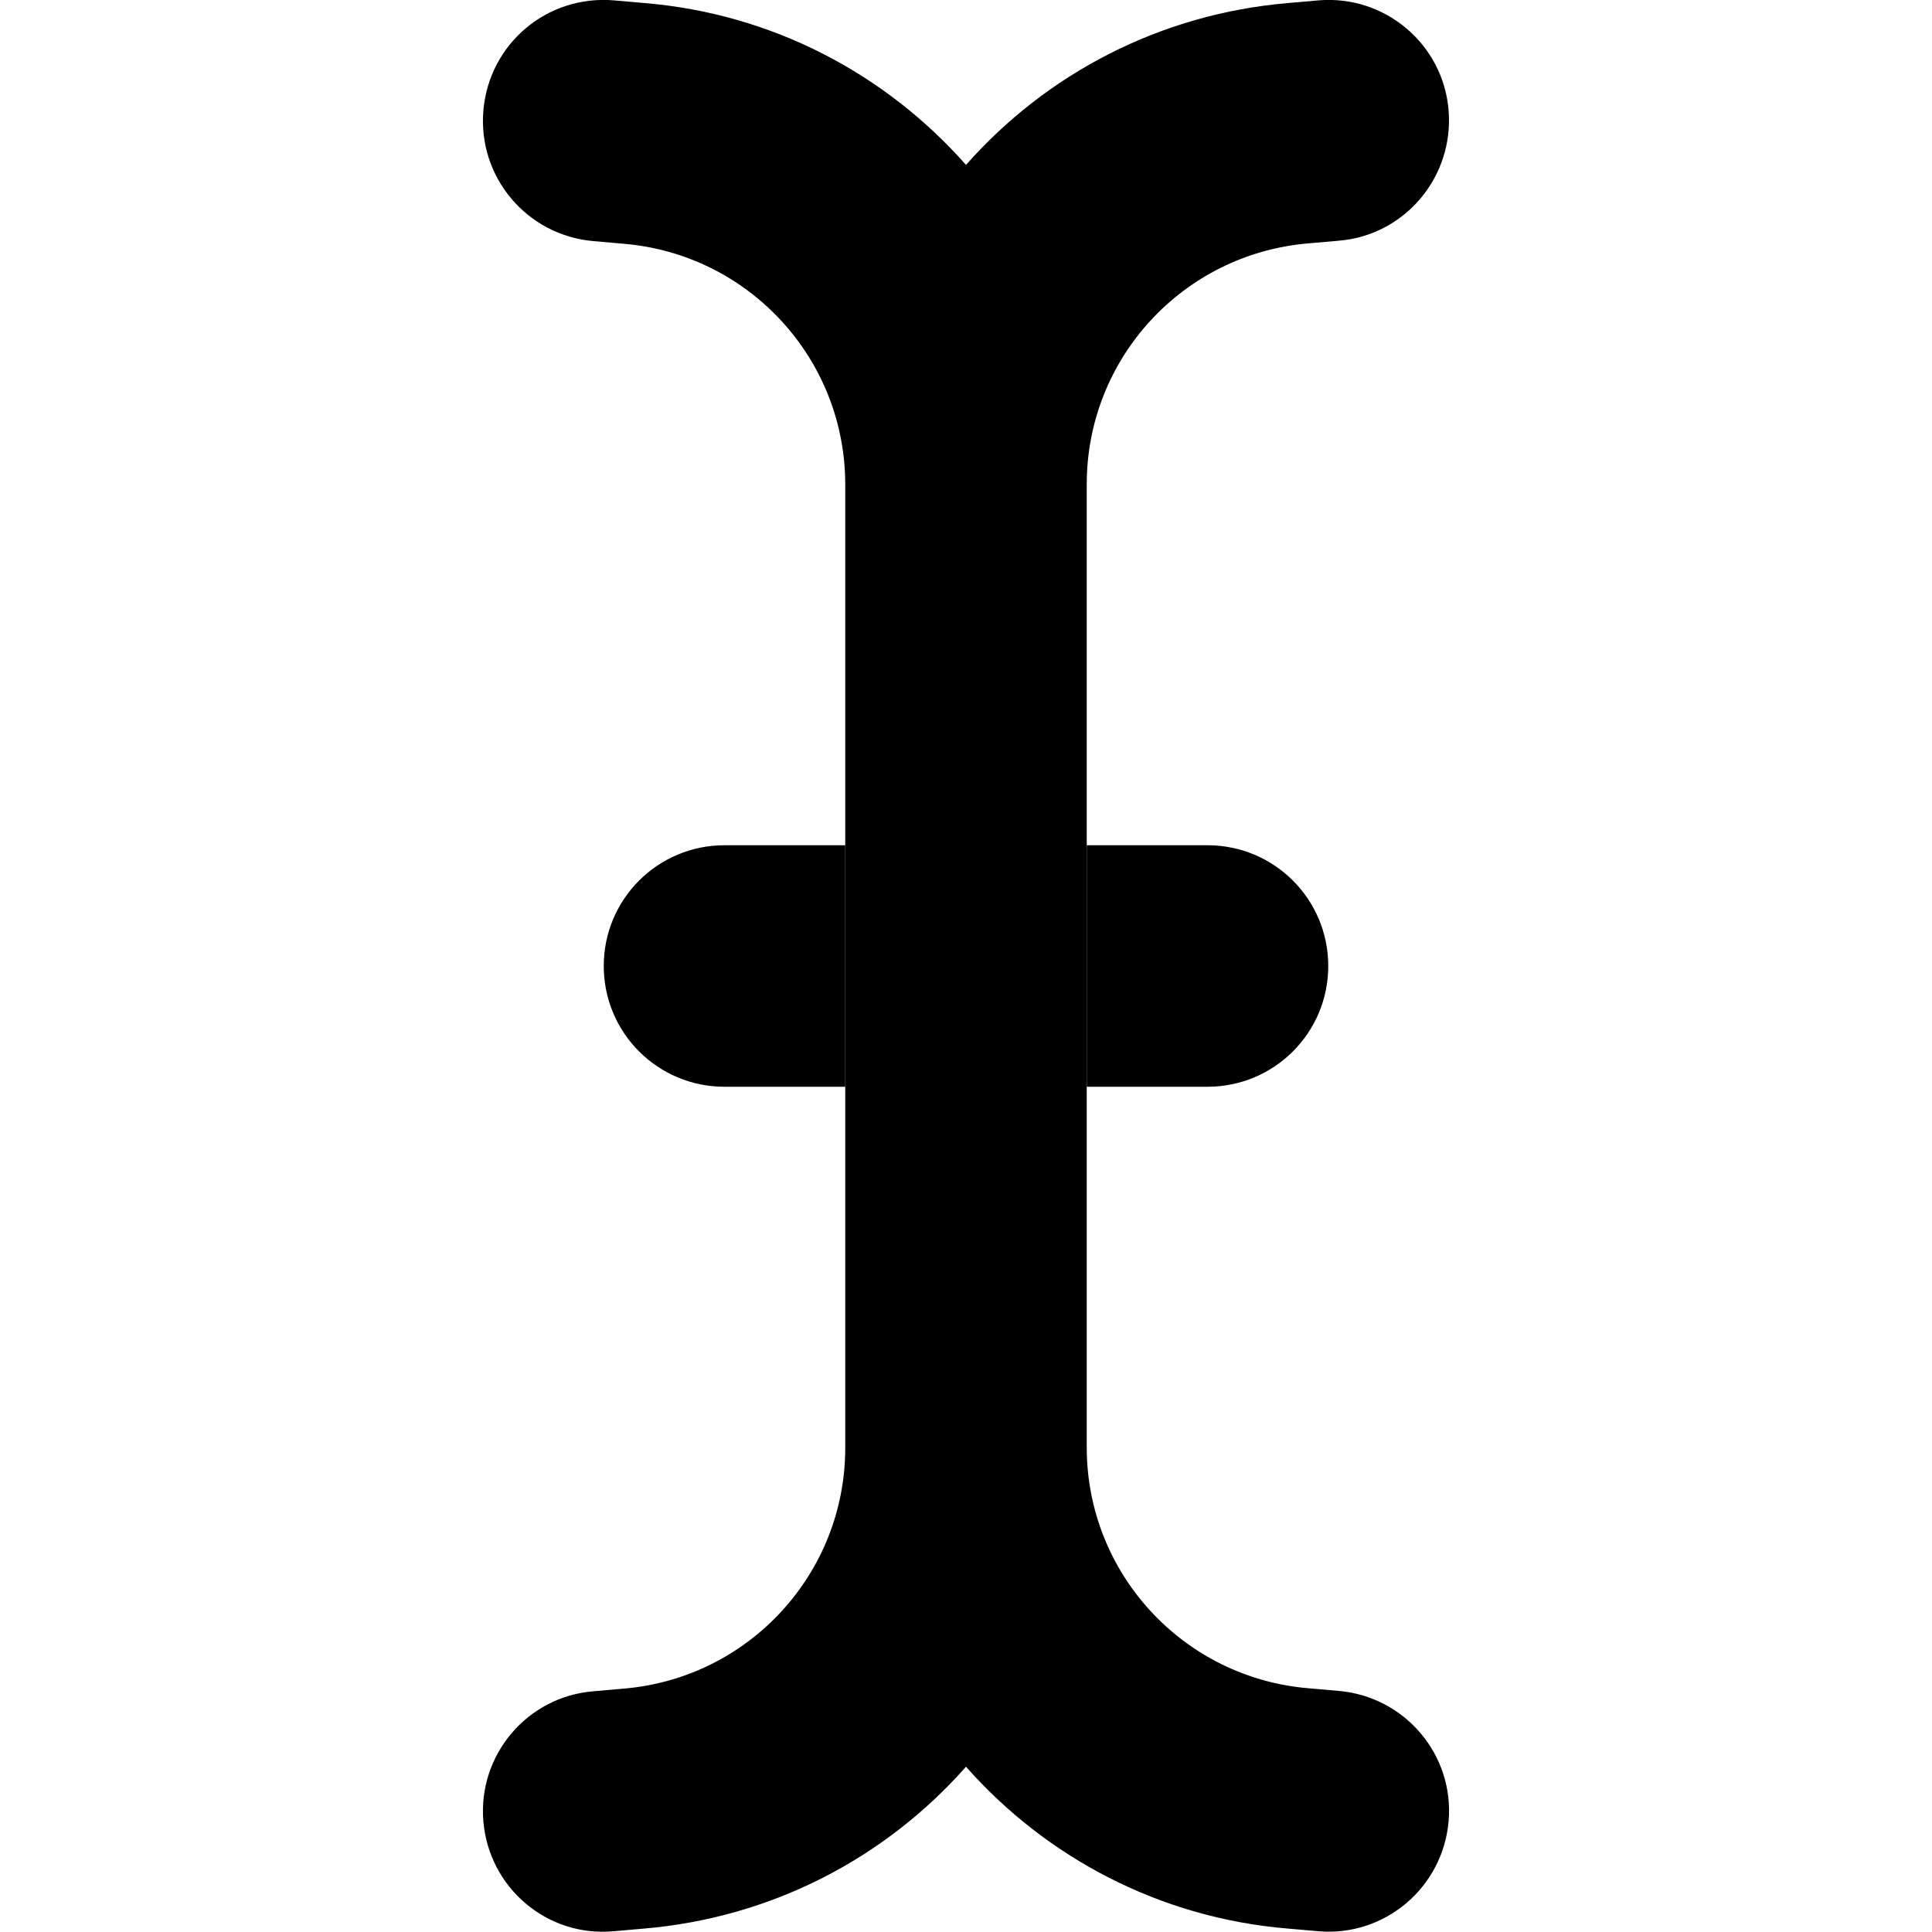<svg xmlns="http://www.w3.org/2000/svg" width="24" height="24" viewBox="0 0 256 512">
    <path class="pr-icon-duotone-secondary" d="M32 256c0 17.7 14.3 32 32 32l32 0c0-21.3 0-42.7 0-64l-32 0c-17.7 0-32 14.3-32 32zm128-32l0 64 32 0c17.7 0 32-14.3 32-32s-14.3-32-32-32l-32 0z"/>
    <path class="pr-icon-duotone-primary" d="M29.3 63.9C11.7 62.4-1.4 47 .1 29.3S17-1.4 34.7 .1l8 .7C76.8 3.6 106.8 19.7 128 43.7c21.2-24 51.2-40 85.4-42.9l8-.7c17.6-1.5 33.1 11.6 34.5 29.2s-11.6 33.1-29.2 34.5l-8 .7C185.5 67.3 160 95 160 128.3l0 255.3c0 33.3 25.5 61 58.7 63.8l8 .7c17.6 1.5 30.7 16.9 29.2 34.5s-16.9 30.7-34.5 29.2l-8-.7c-34.1-2.8-64.2-18.9-85.4-42.9c-21.2 24-51.2 40-85.4 42.9l-8 .7C17 513.4 1.6 500.3 .1 482.7s11.6-33.1 29.2-34.5l8-.7C70.5 444.7 96 417 96 383.7l0-255.3c0-33.3-25.5-61-58.7-63.8l-8-.7z"/>
</svg>